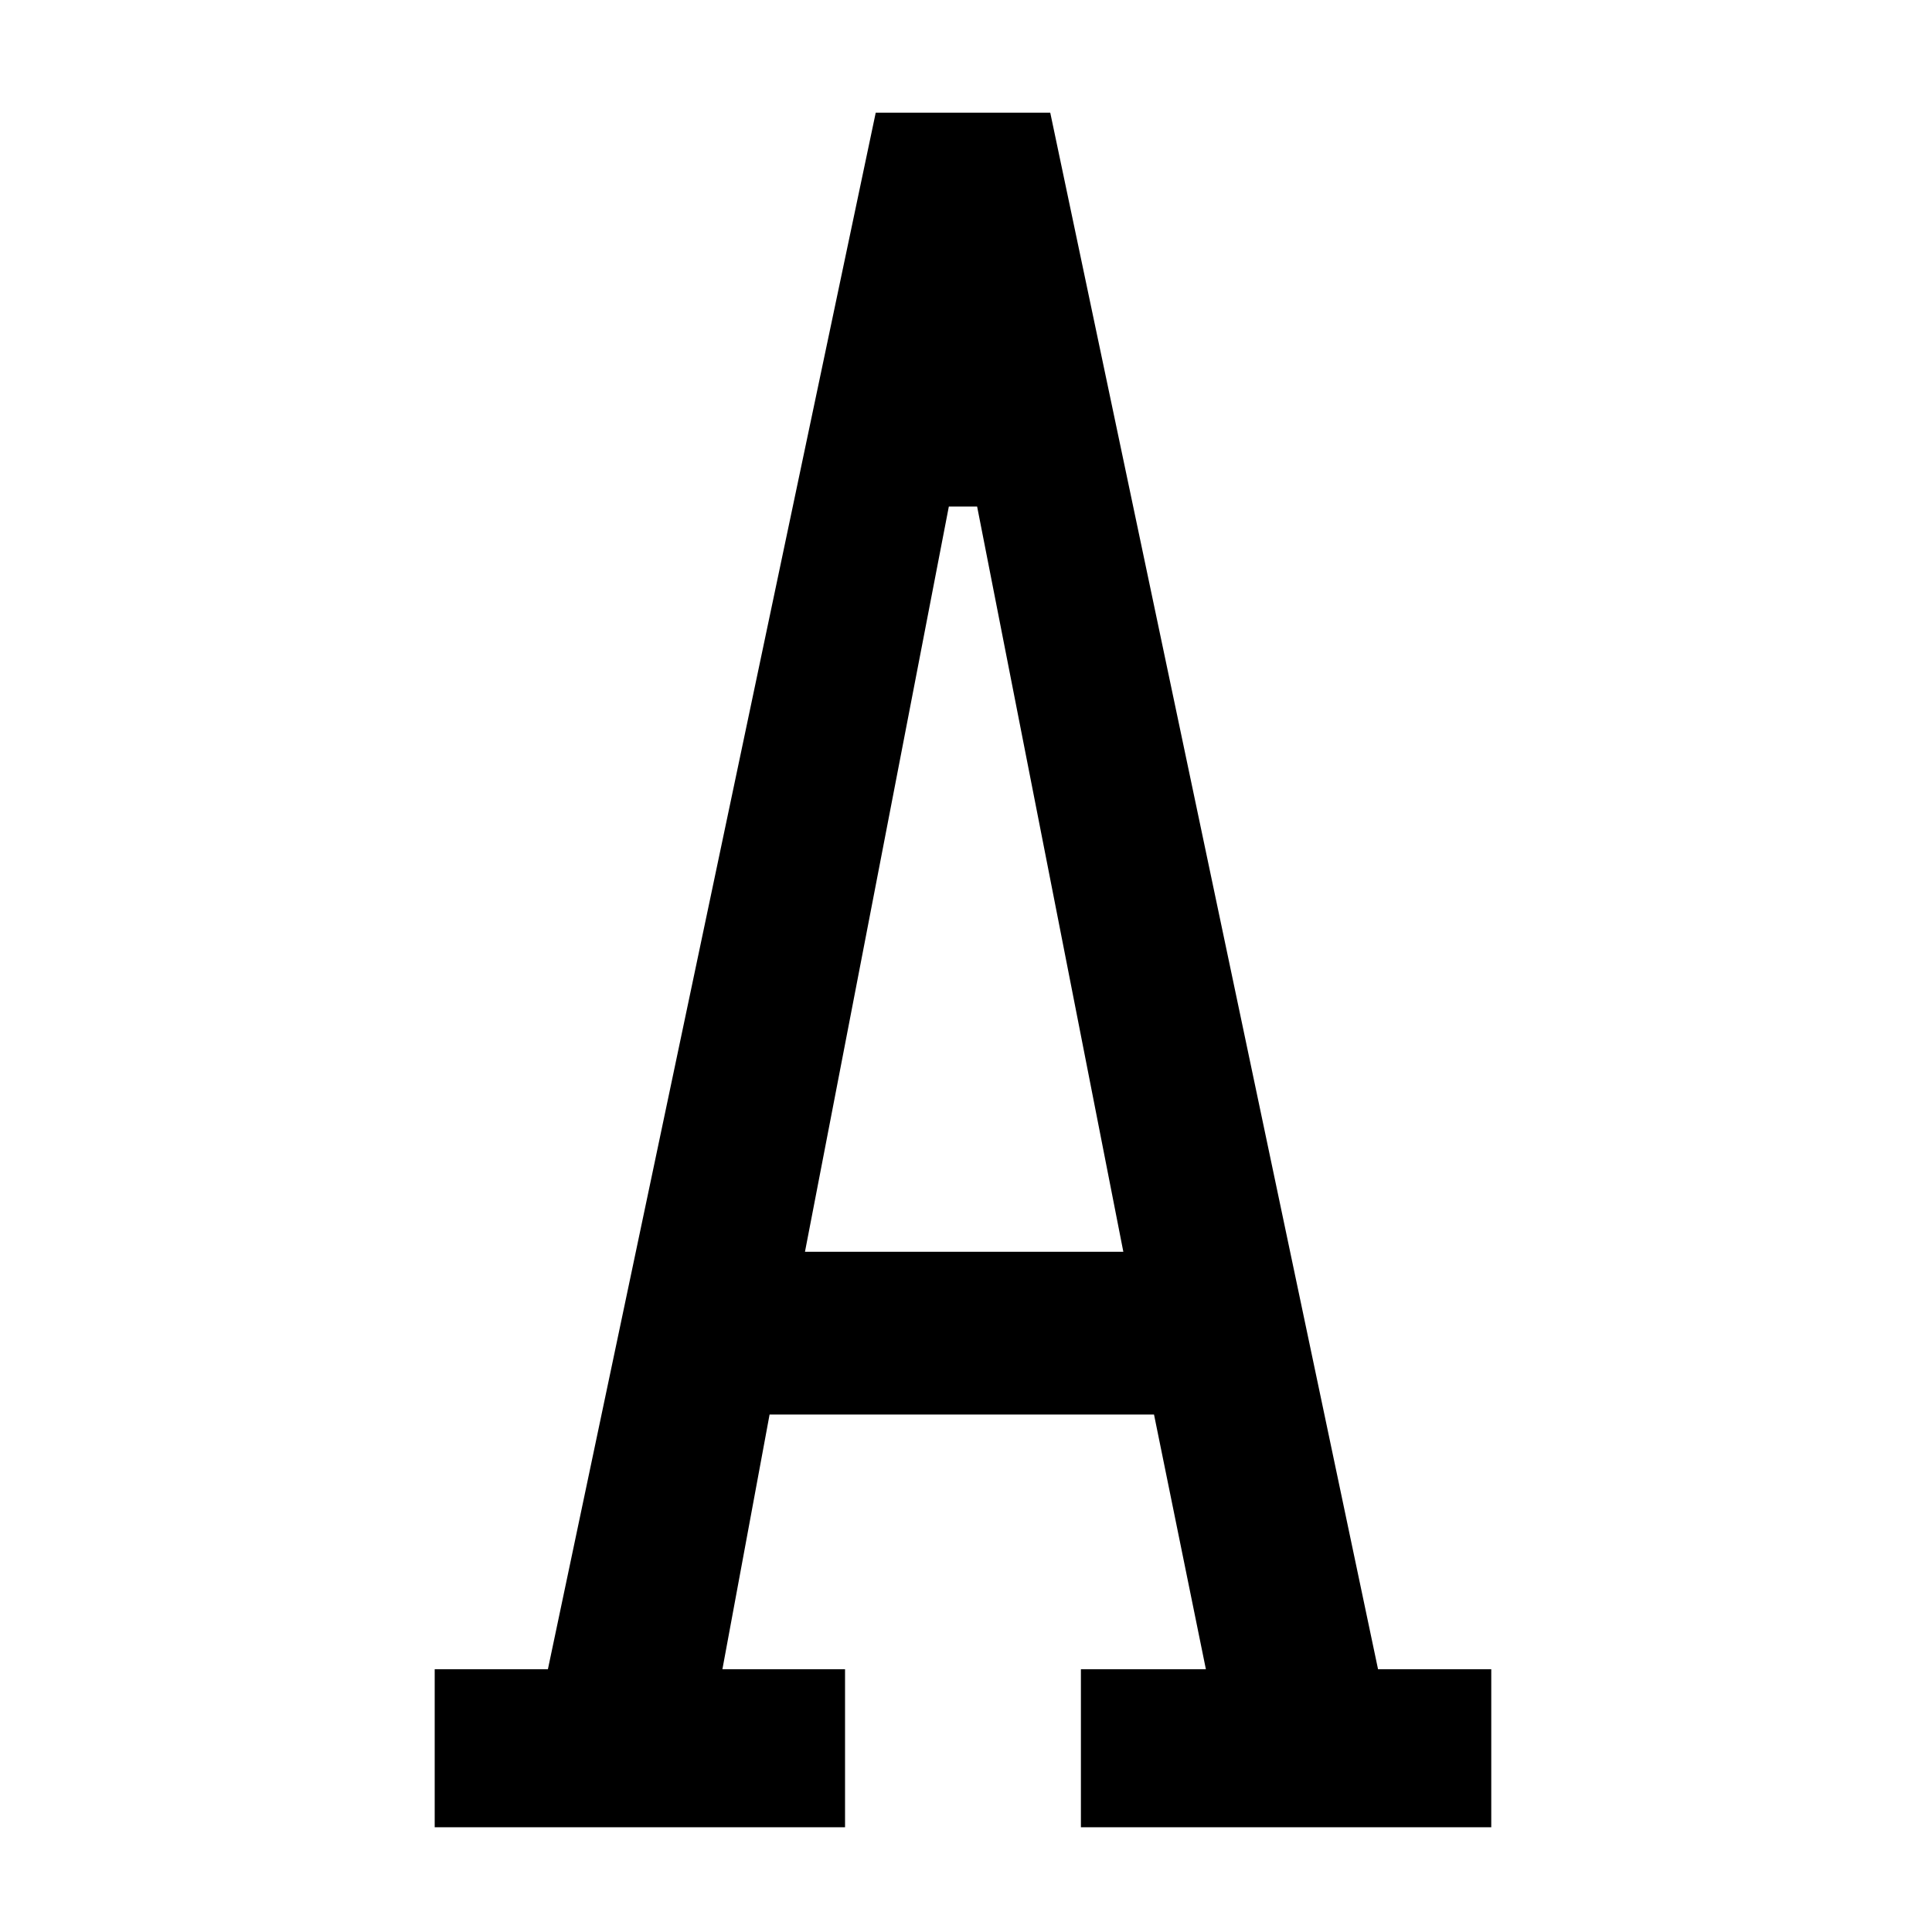 <svg xmlns="http://www.w3.org/2000/svg" viewBox="0 0 120 120"><path fill-rule="evenodd" d="M74.9 103.68l-3.222-15.82H47.8l-2.93 15.82h7.617v9.814H27v-9.814h7.031L54.393 7h10.84l20.36 96.68h7.032v9.814H67.137v-9.814H74.9zM60.691 31.39v.073h-1.757l-8.936 46.289h19.775l-9.082-46.29v-.072z"/></svg>
